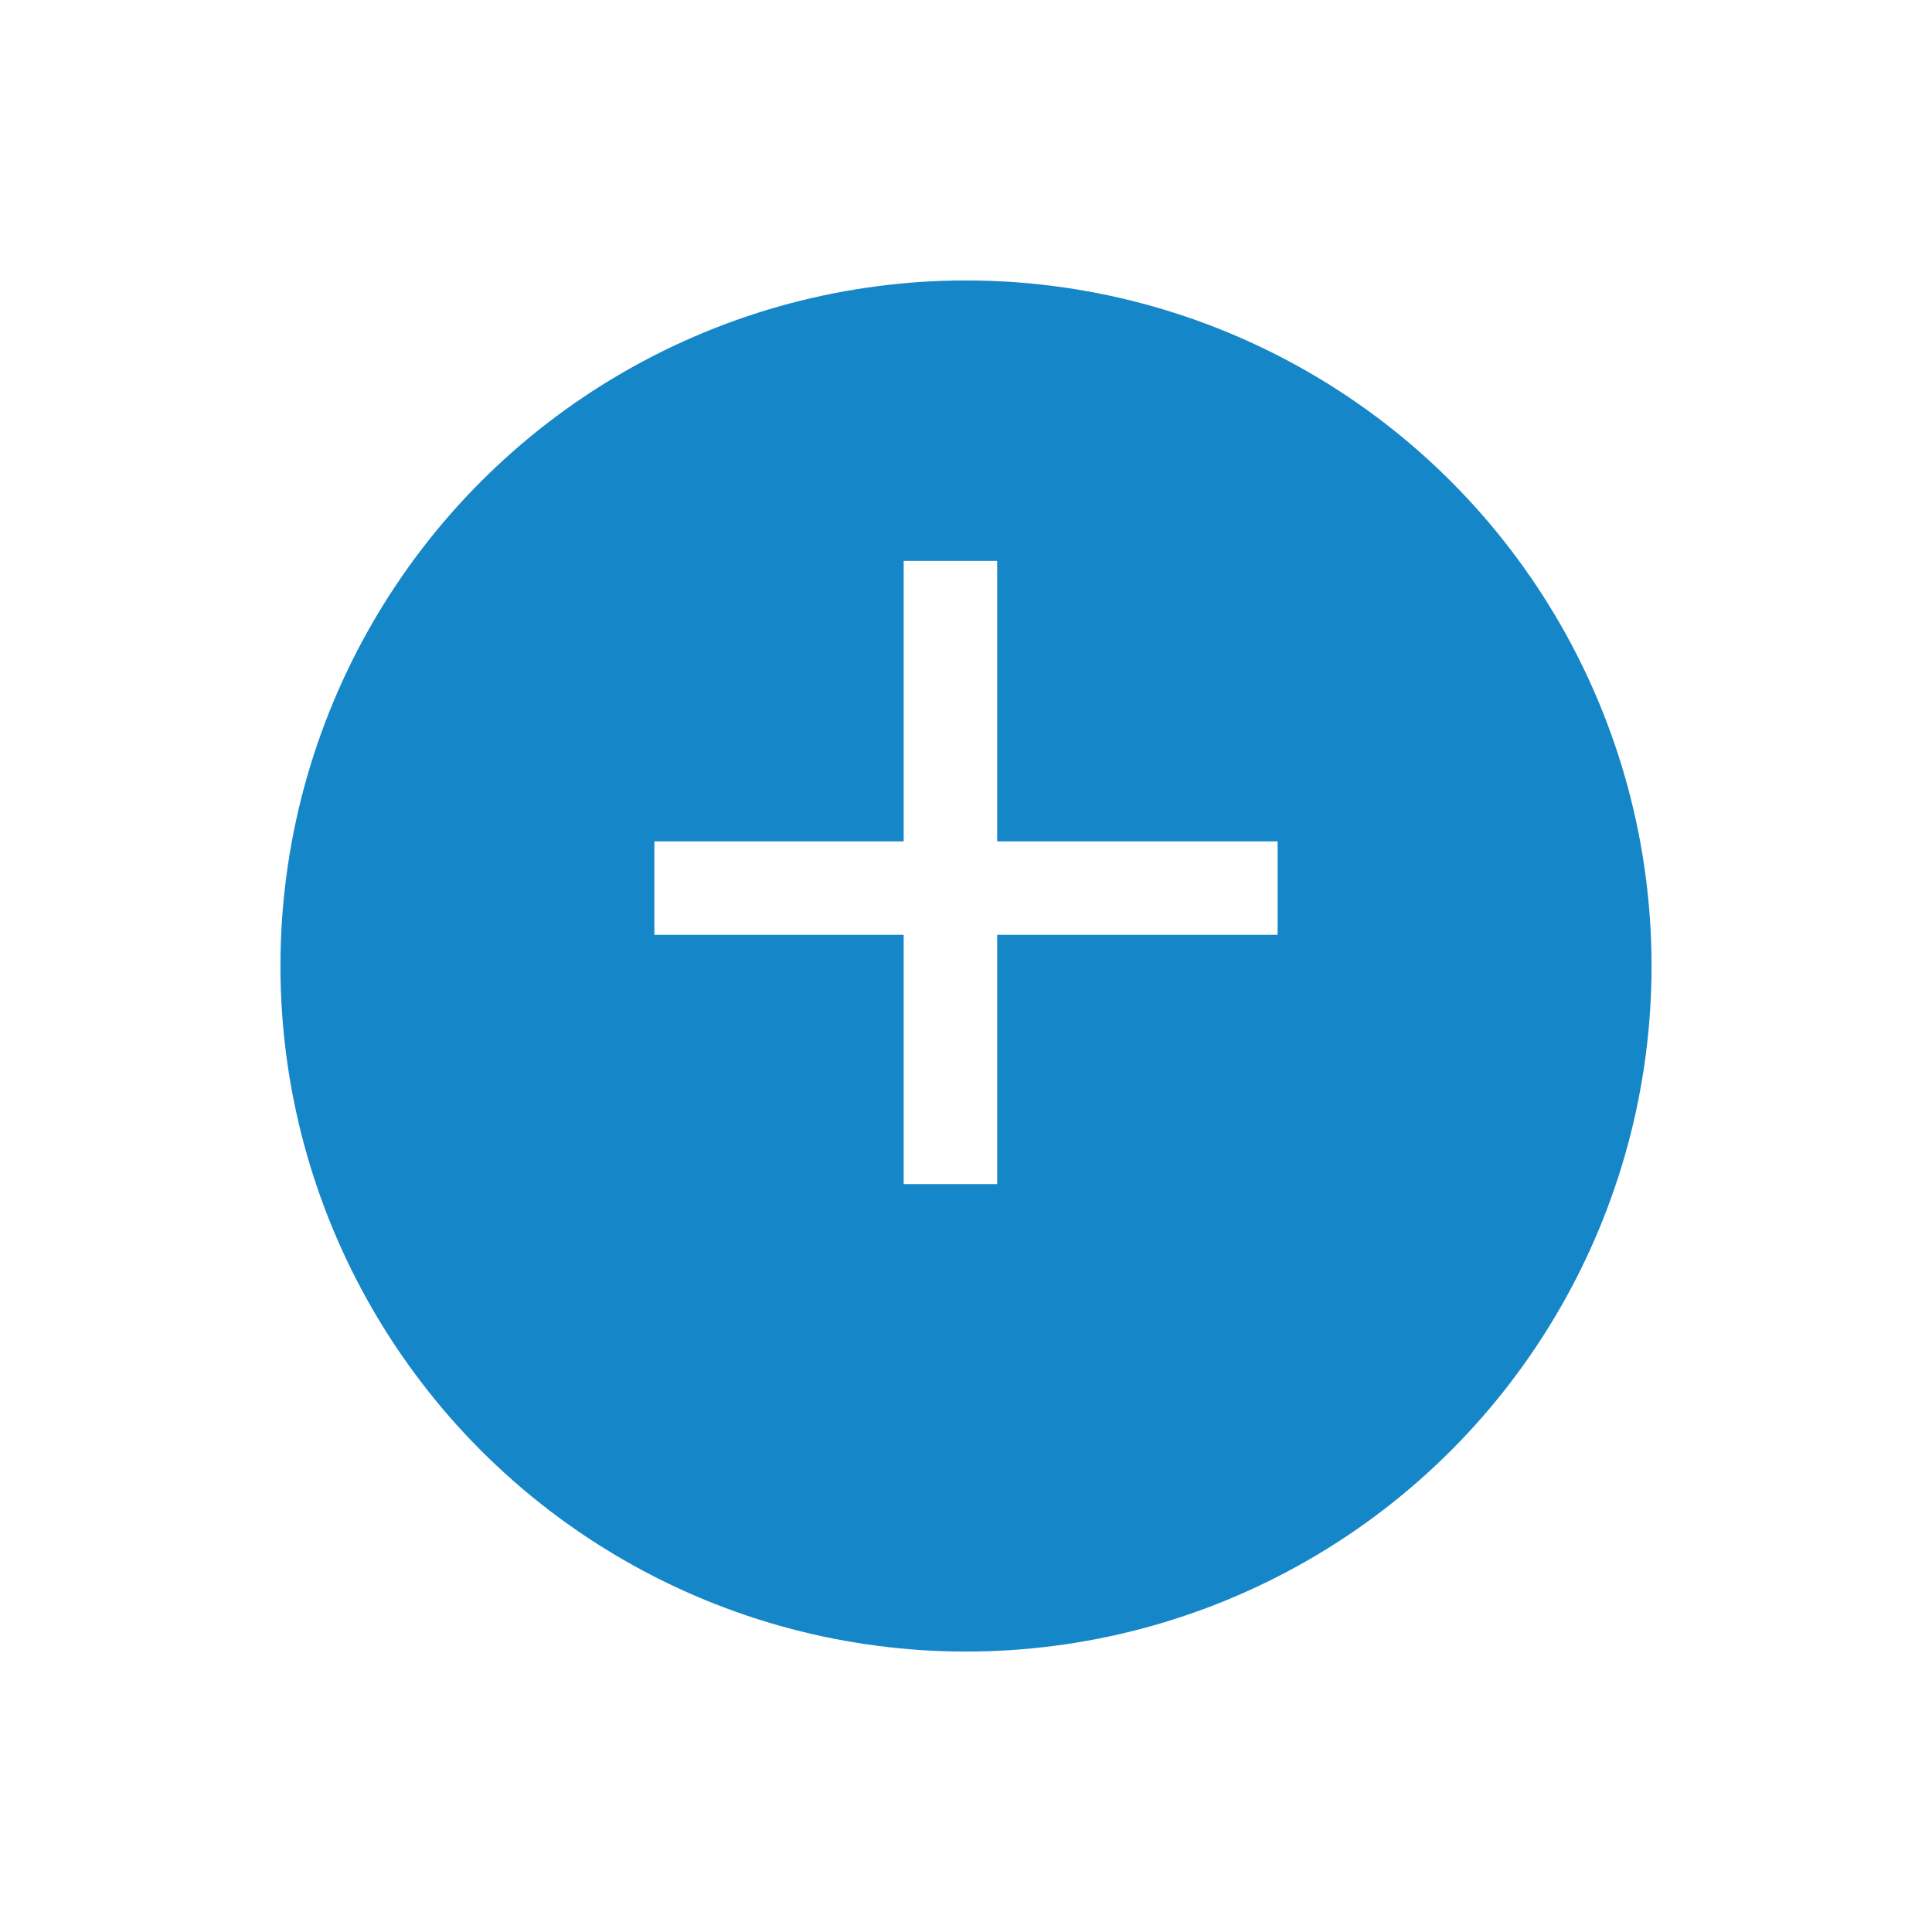 <svg xmlns="http://www.w3.org/2000/svg" xmlns:xlink="http://www.w3.org/1999/xlink" width="62" height="62" viewBox="0 0 62 62"><defs><style>.a{fill:#1586c7;}.b{fill:#fff;}.c{filter:url(#a);}</style><filter id="a" x="0" y="0" width="62" height="62" filterUnits="userSpaceOnUse"><feOffset dy="3" input="SourceAlpha"/><feGaussianBlur stdDeviation="3" result="b"/><feFlood flood-opacity="0.161"/><feComposite operator="in" in2="b"/><feComposite in="SourceGraphic"/></filter></defs><g transform="translate(-302 -558)"><g class="c" transform="matrix(1, 0, 0, 1, 302, 558)"><circle class="a" cx="22" cy="22" r="22" transform="translate(9 6)"/></g><g transform="translate(-17.762 21.238)"><rect class="b" width="3" height="20" transform="translate(348.762 554.762)"/><rect class="b" width="3" height="20" transform="translate(360.762 563.762) rotate(90)"/></g></g></svg>
